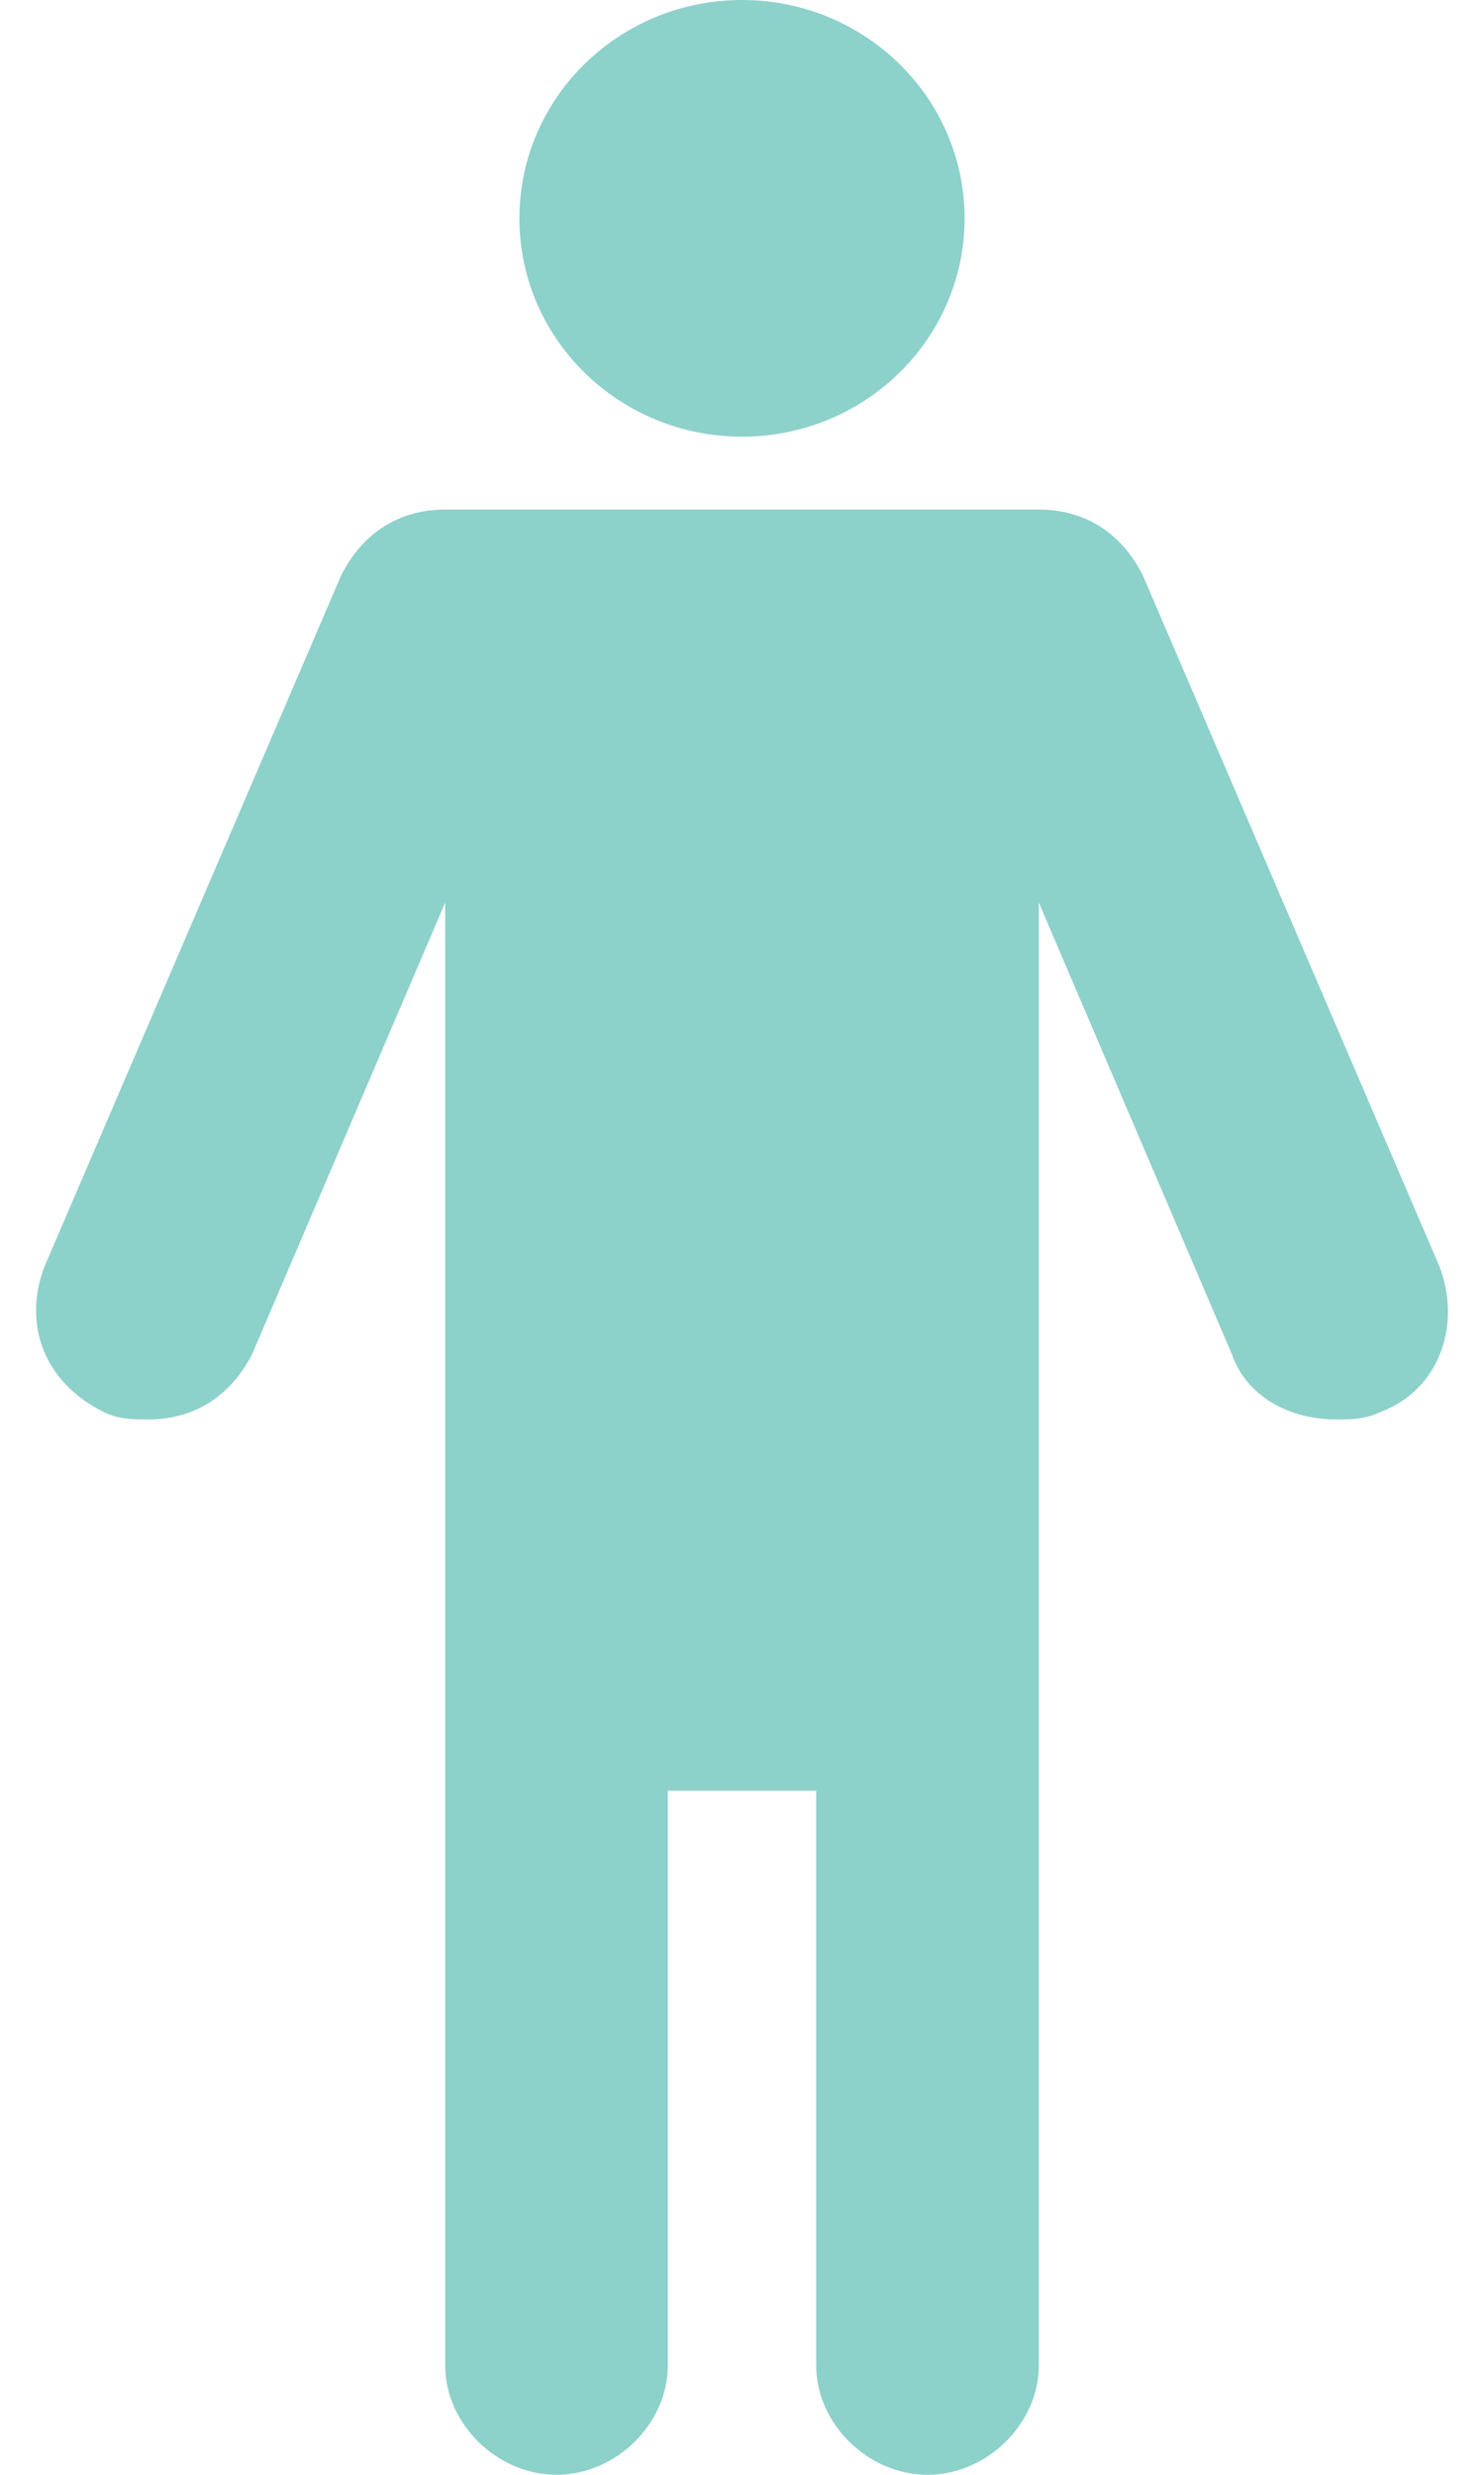<?xml version="1.0" encoding="UTF-8" standalone="no"?>
<svg width="12px" height="20px" viewBox="0 0 12 20" version="1.1" xmlns="http://www.w3.org/2000/svg" xmlns:xlink="http://www.w3.org/1999/xlink">
    <!-- Generator: Sketch 39.1 (31720) - http://www.bohemiancoding.com/sketch -->
    <title>male</title>
    <desc>Created with Sketch.</desc>
    <defs></defs>
    <g id="Symbols" stroke="none" stroke-width="1" fill="none" fill-rule="evenodd">
        <g id="male" fill="#8DD1CB">
            <path d="M7.8,1.765 C7.8,2.739 6.994,3.529 6,3.529 C5.006,3.529 4.2,2.739 4.2,1.765 C4.2,0.79 5.006,0 6,0 C6.994,0 7.8,0.79 7.8,1.765 Z M9.96,10.941 C10.08,11.294 10.44,11.471 10.8,11.471 C10.92,11.471 11.04,11.471 11.16,11.412 C11.64,11.235 11.82,10.706 11.64,10.235 L9.24,4.647 C9.06,4.294 8.76,4.118 8.4,4.118 L3.6,4.118 C3.24,4.118 2.94,4.294 2.76,4.647 L0.36,10.235 C0.18,10.706 0.36,11.176 0.84,11.412 C0.96,11.471 1.08,11.471 1.2,11.471 C1.56,11.471 1.86,11.294 2.04,10.941 L3.6,7.294 L3.6,10.176 L3.6,16.471 L3.6,19.118 C3.6,19.588 4.02,20 4.5,20 C4.98,20 5.4,19.588 5.4,19.118 L5.4,14.471 L6.6,14.471 L6.6,19.118 C6.6,19.588 7.02,20 7.5,20 C7.98,20 8.4,19.588 8.4,19.118 L8.4,16.471 L8.4,9.824 L8.4,7.294 L9.96,10.941 Z" id="Combined-Shape"></path>
        </g>
    </g>
</svg>